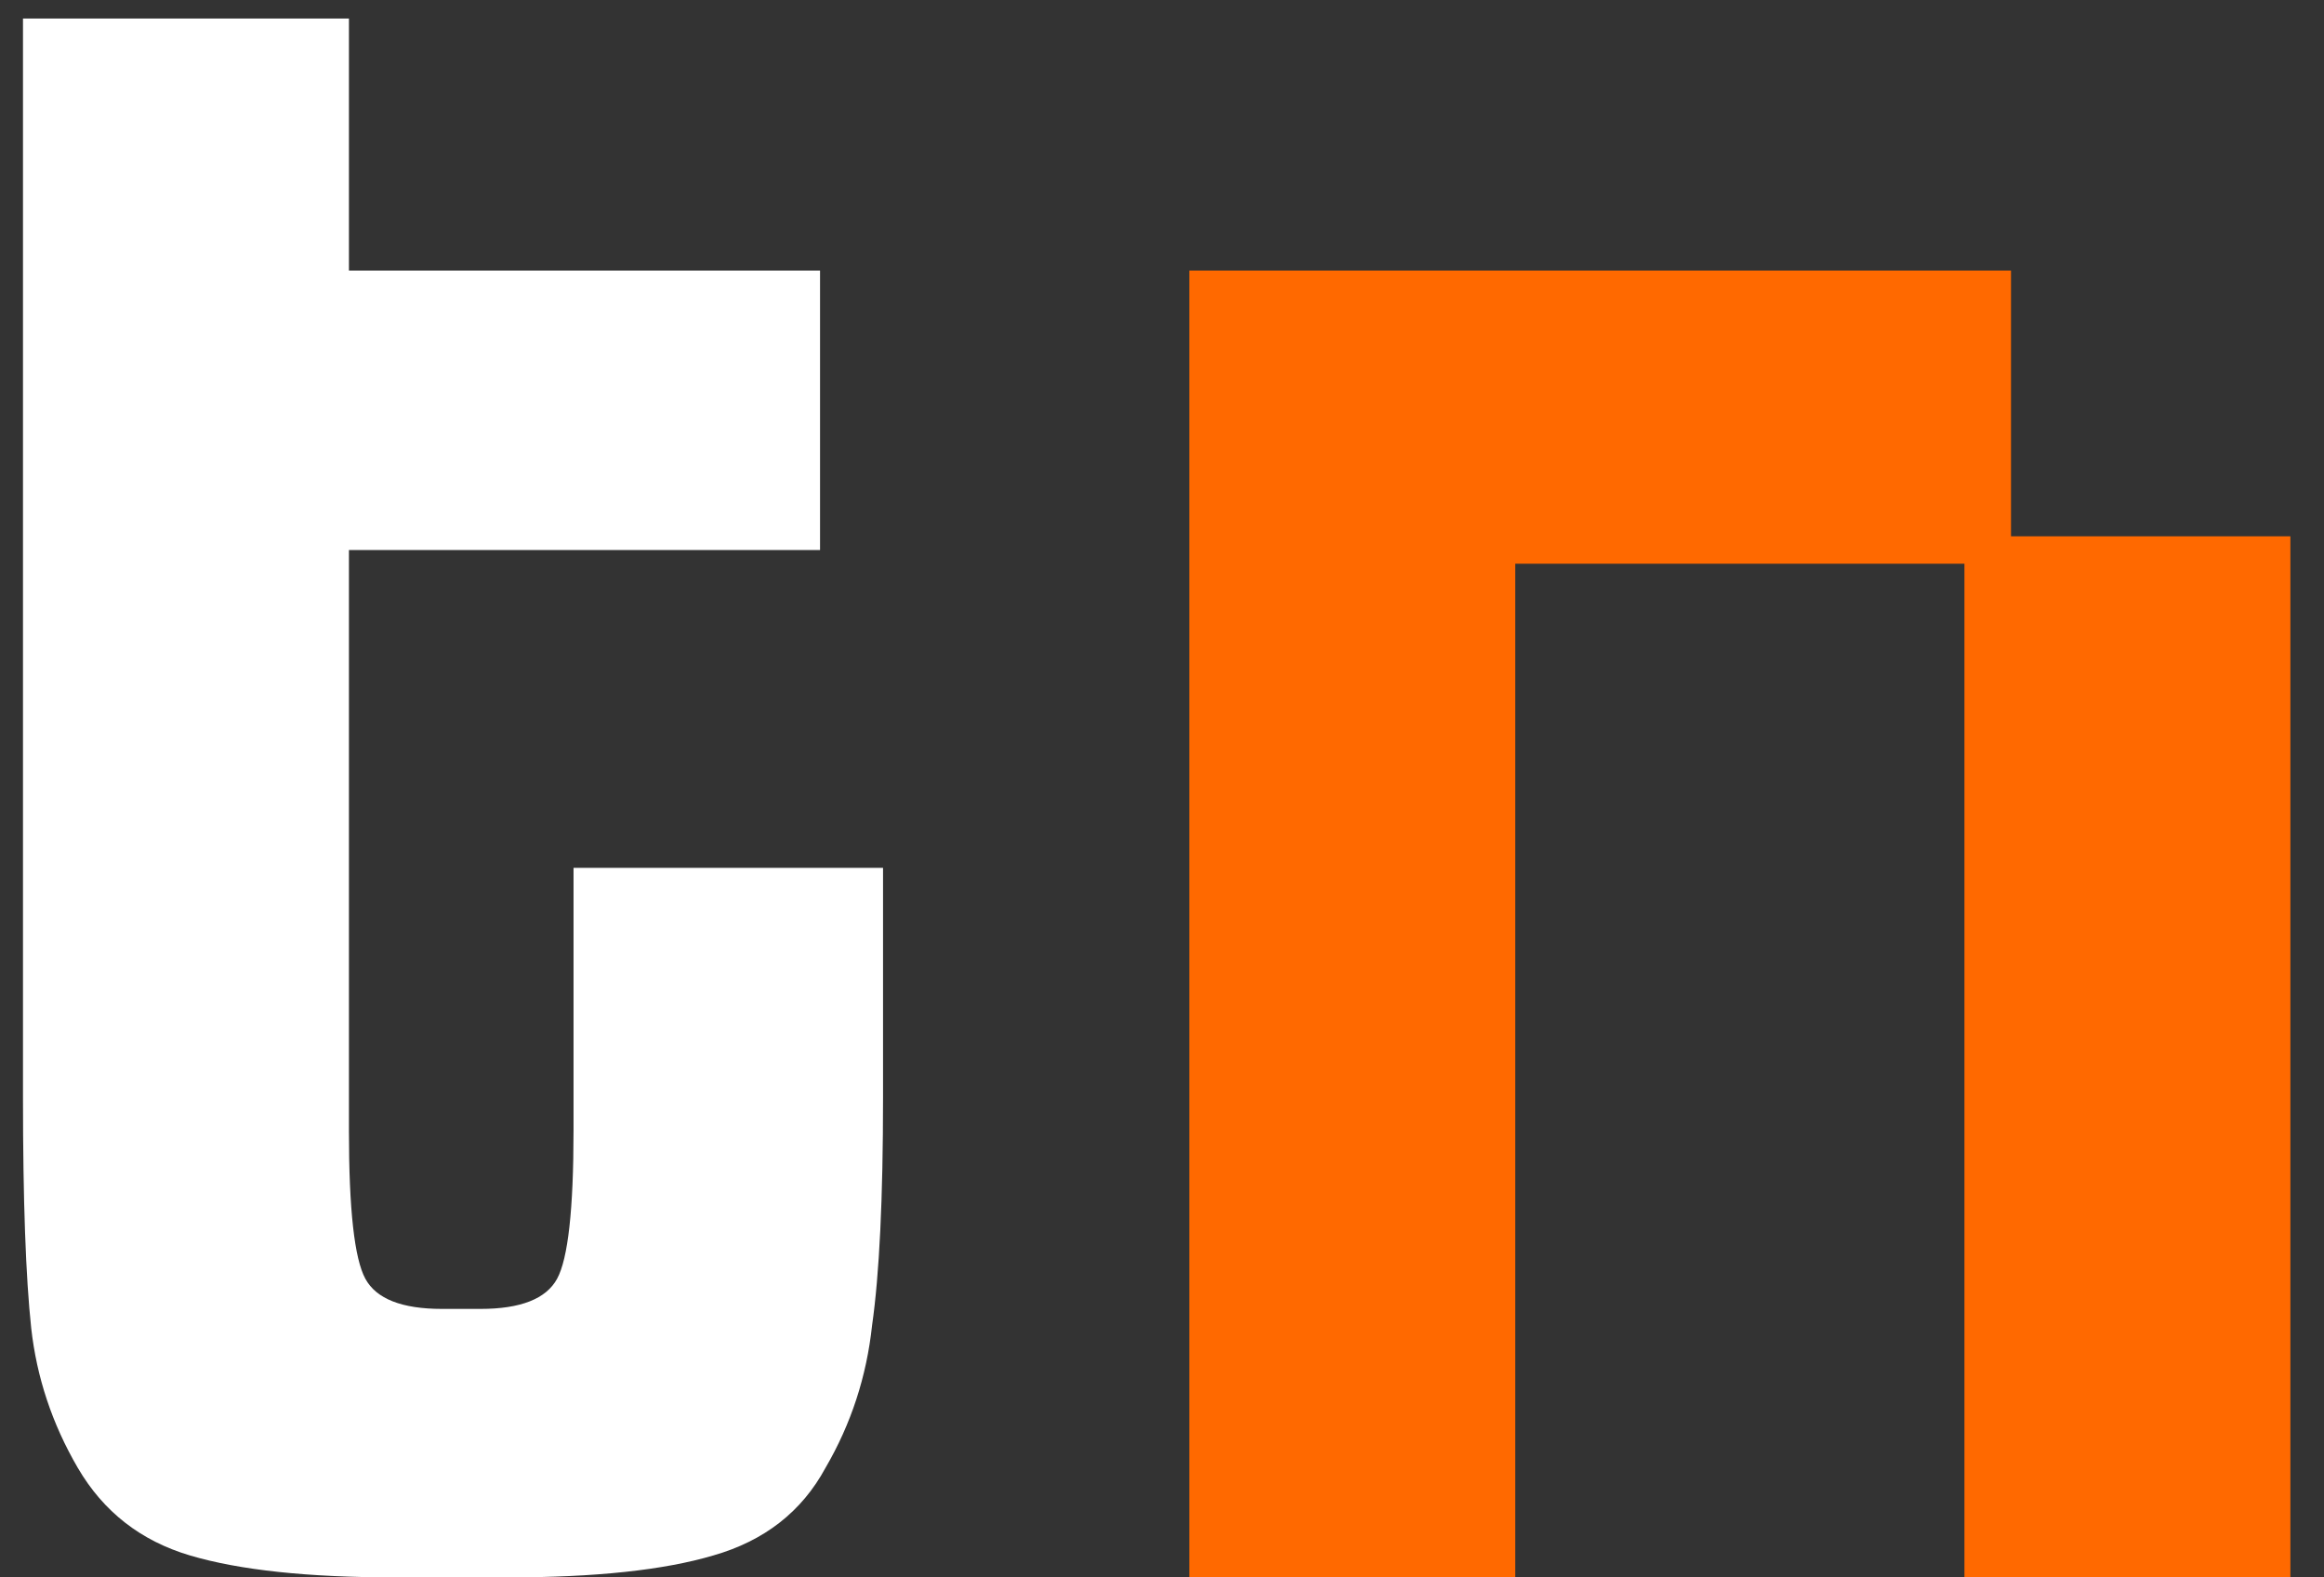 <svg width="28" height="19" viewBox="0 0 28 19" fill="none" xmlns="http://www.w3.org/2000/svg">
<rect x="0" y="0" width="28" height="19" fill="#333333" stroke="none"/>
<path d="M4.765 19C3.709 19 2.884 18.912 2.29 18.736C1.696 18.56 1.245 18.208 0.937 17.68C0.629 17.152 0.442 16.591 0.376 15.997C0.31 15.381 0.277 14.457 0.277 13.225V0.223H4.204V3.259H9.88V6.625H4.204V13.621C4.204 14.567 4.27 15.161 4.402 15.403C4.534 15.645 4.842 15.766 5.326 15.766H5.788C6.272 15.766 6.58 15.645 6.712 15.403C6.844 15.161 6.91 14.567 6.91 13.621V10.453H10.639V13.225C10.639 14.435 10.595 15.348 10.507 15.964C10.441 16.58 10.254 17.152 9.946 17.68C9.66 18.208 9.209 18.56 8.593 18.736C7.999 18.912 7.174 19 6.118 19H4.765Z" fill="white"/>
<path d="M14.329 19V3.259H24.229V6.46H27.595V19H23.668V6.79H18.256V19H14.329Z" fill="#FF6900"/>
</svg>
